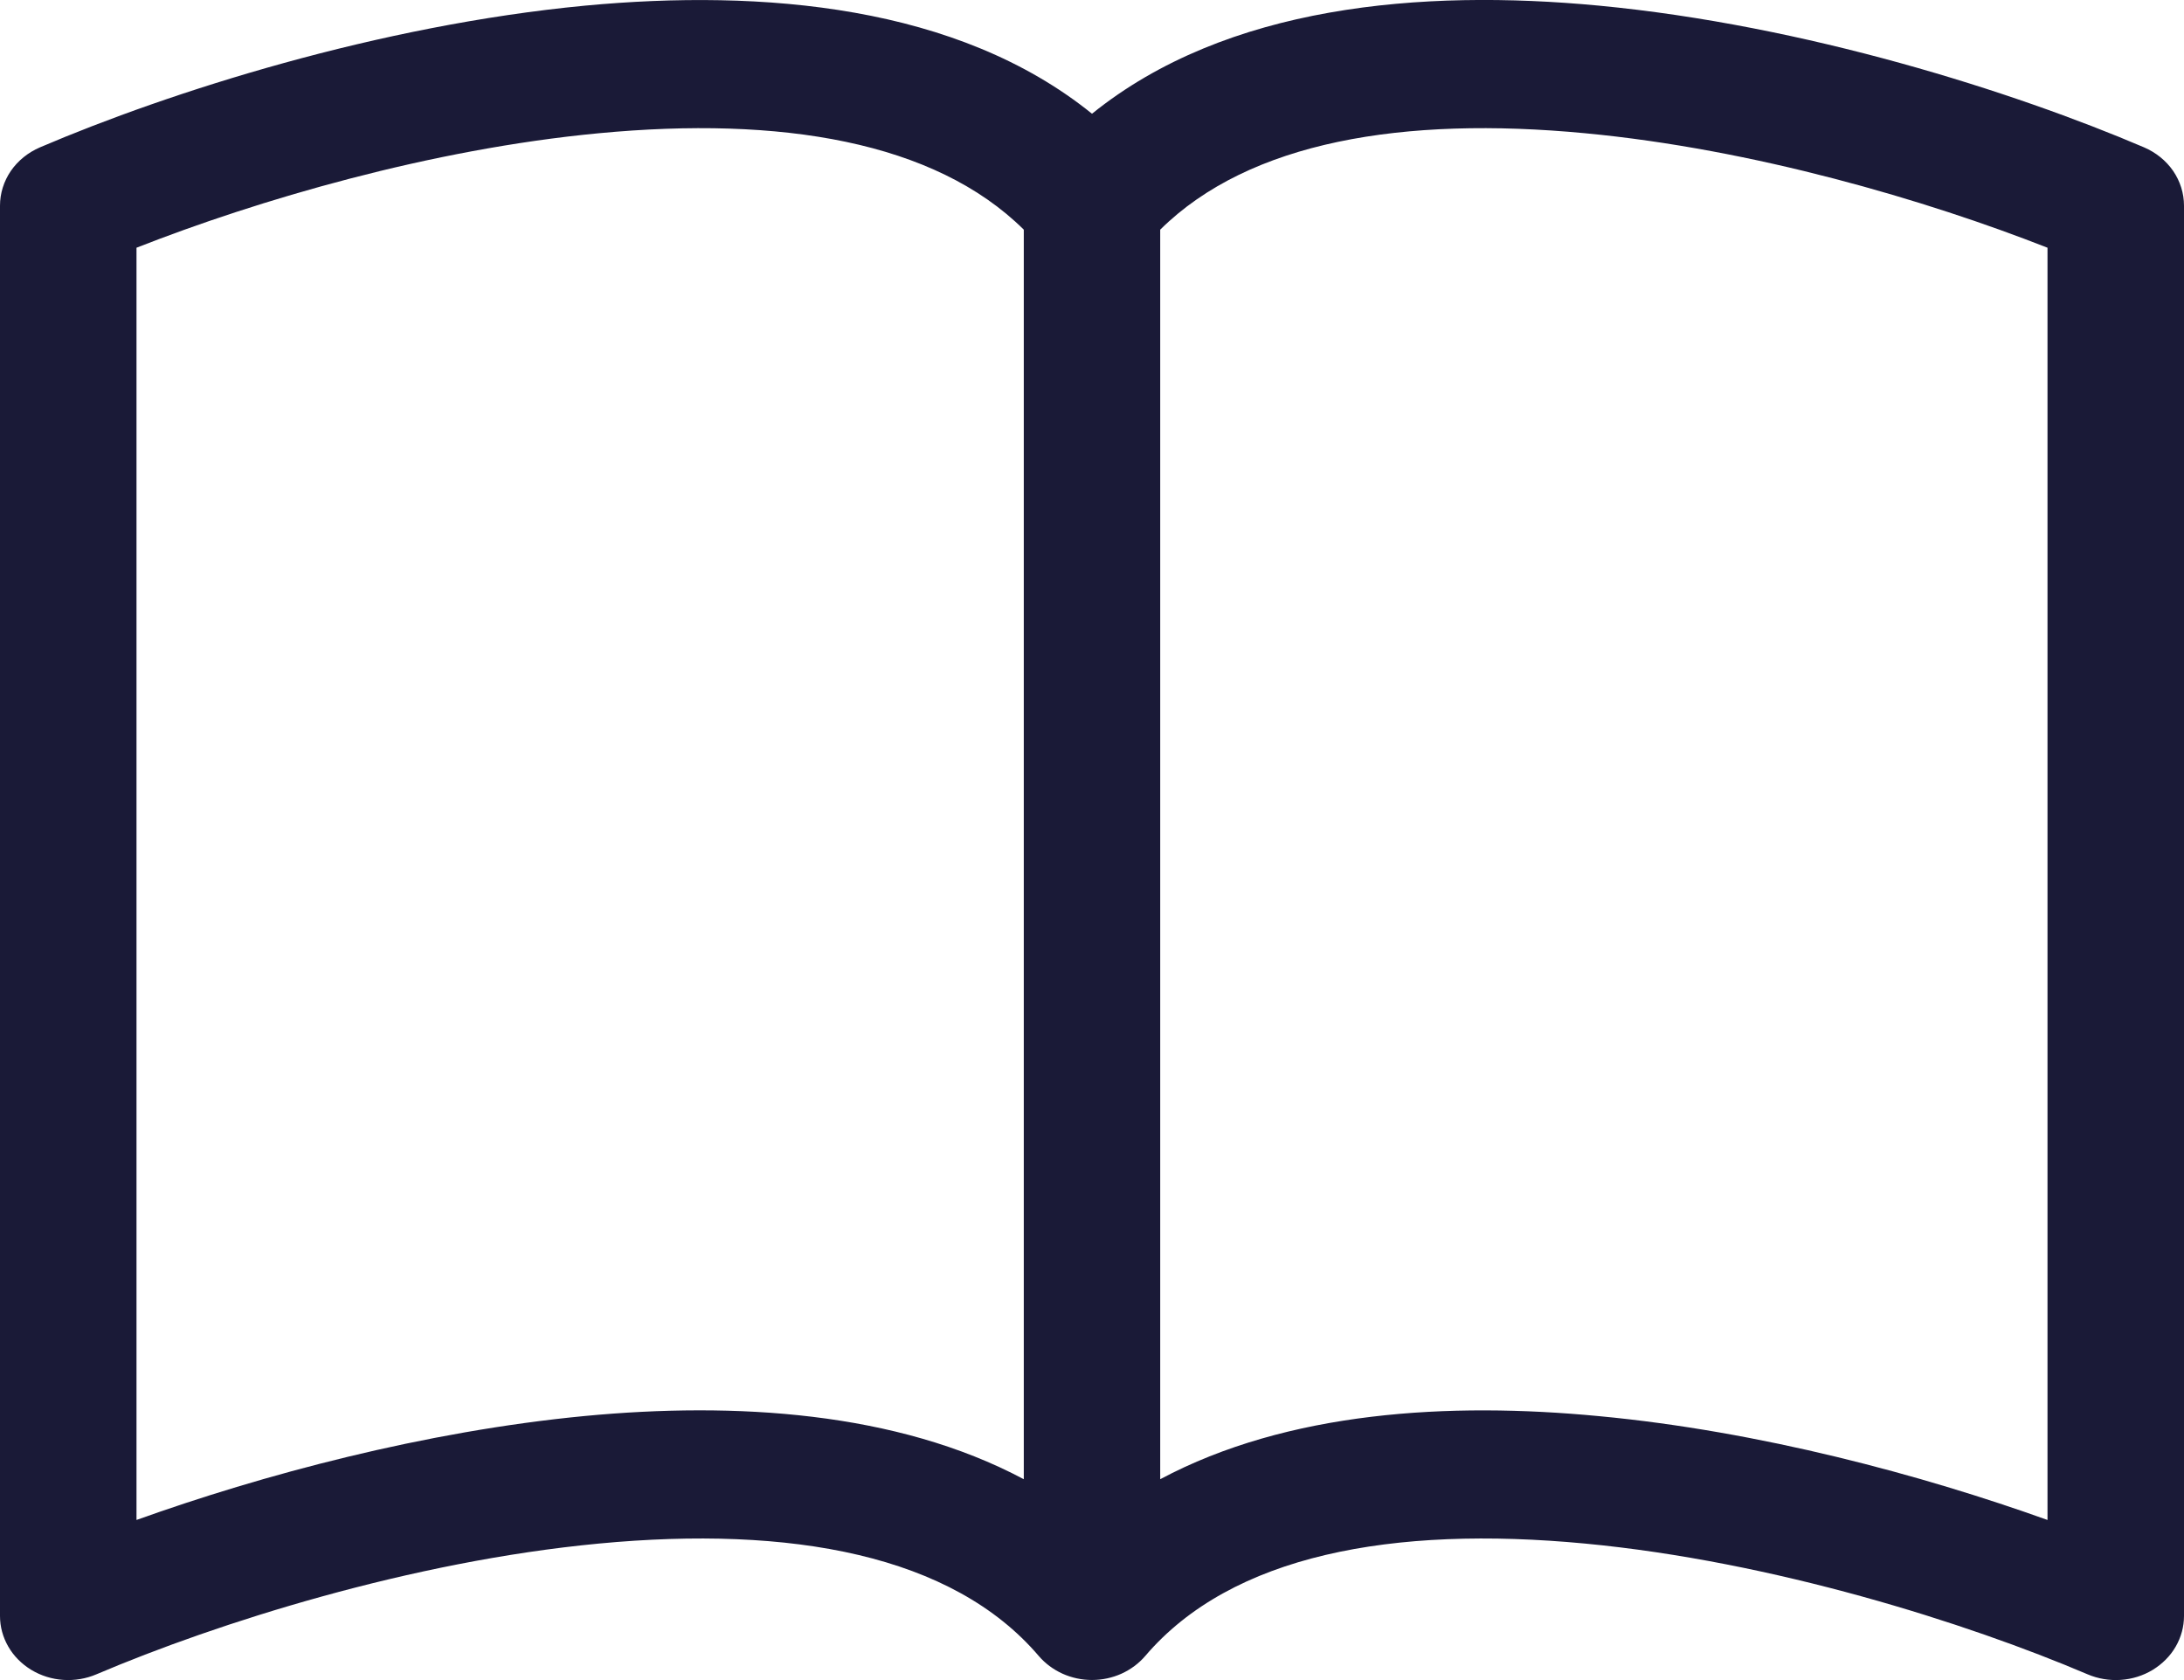 <svg width="26" height="20" viewBox="0 0 26 20" fill="none" xmlns="http://www.w3.org/2000/svg">
<path d="M1.625 2.949C3.063 2.384 5.125 1.775 7.13 1.586C9.292 1.381 11.125 1.682 12.188 2.734V17.609C10.668 16.8 8.742 16.688 6.966 16.856C5.049 17.039 3.115 17.56 1.625 18.094V2.949ZM13.812 2.734C14.875 1.682 16.708 1.381 18.869 1.586C20.875 1.775 22.937 2.384 24.375 2.949V18.094C22.883 17.56 20.951 17.038 19.034 16.858C17.256 16.688 15.332 16.798 13.812 17.609V2.734ZM13 1.354C11.399 0.061 9.079 -0.131 6.966 0.067C4.506 0.301 2.023 1.093 0.476 1.754C0.334 1.815 0.214 1.912 0.129 2.035C0.045 2.158 4.31786e-05 2.302 0 2.448L0 19.237C3.76382e-05 19.365 0.034 19.49 0.099 19.602C0.164 19.715 0.258 19.809 0.373 19.879C0.487 19.948 0.618 19.989 0.754 19.998C0.889 20.007 1.025 19.984 1.149 19.931C2.582 19.321 4.891 18.587 7.129 18.375C9.418 18.158 11.338 18.508 12.366 19.713C12.442 19.802 12.539 19.874 12.649 19.924C12.758 19.973 12.878 19.999 13 19.999C13.122 19.999 13.242 19.973 13.351 19.924C13.461 19.874 13.558 19.802 13.634 19.713C14.662 18.508 16.581 18.158 18.869 18.375C21.109 18.587 23.419 19.321 24.851 19.931C24.975 19.984 25.111 20.007 25.246 19.998C25.382 19.989 25.513 19.948 25.627 19.879C25.741 19.809 25.836 19.715 25.901 19.602C25.966 19.49 26 19.365 26 19.237V2.448C26 2.302 25.955 2.158 25.871 2.035C25.786 1.912 25.666 1.815 25.524 1.754C23.977 1.093 21.494 0.301 19.034 0.067C16.921 -0.133 14.601 0.061 13 1.354Z" fill="#1A1A37"/>
</svg>
